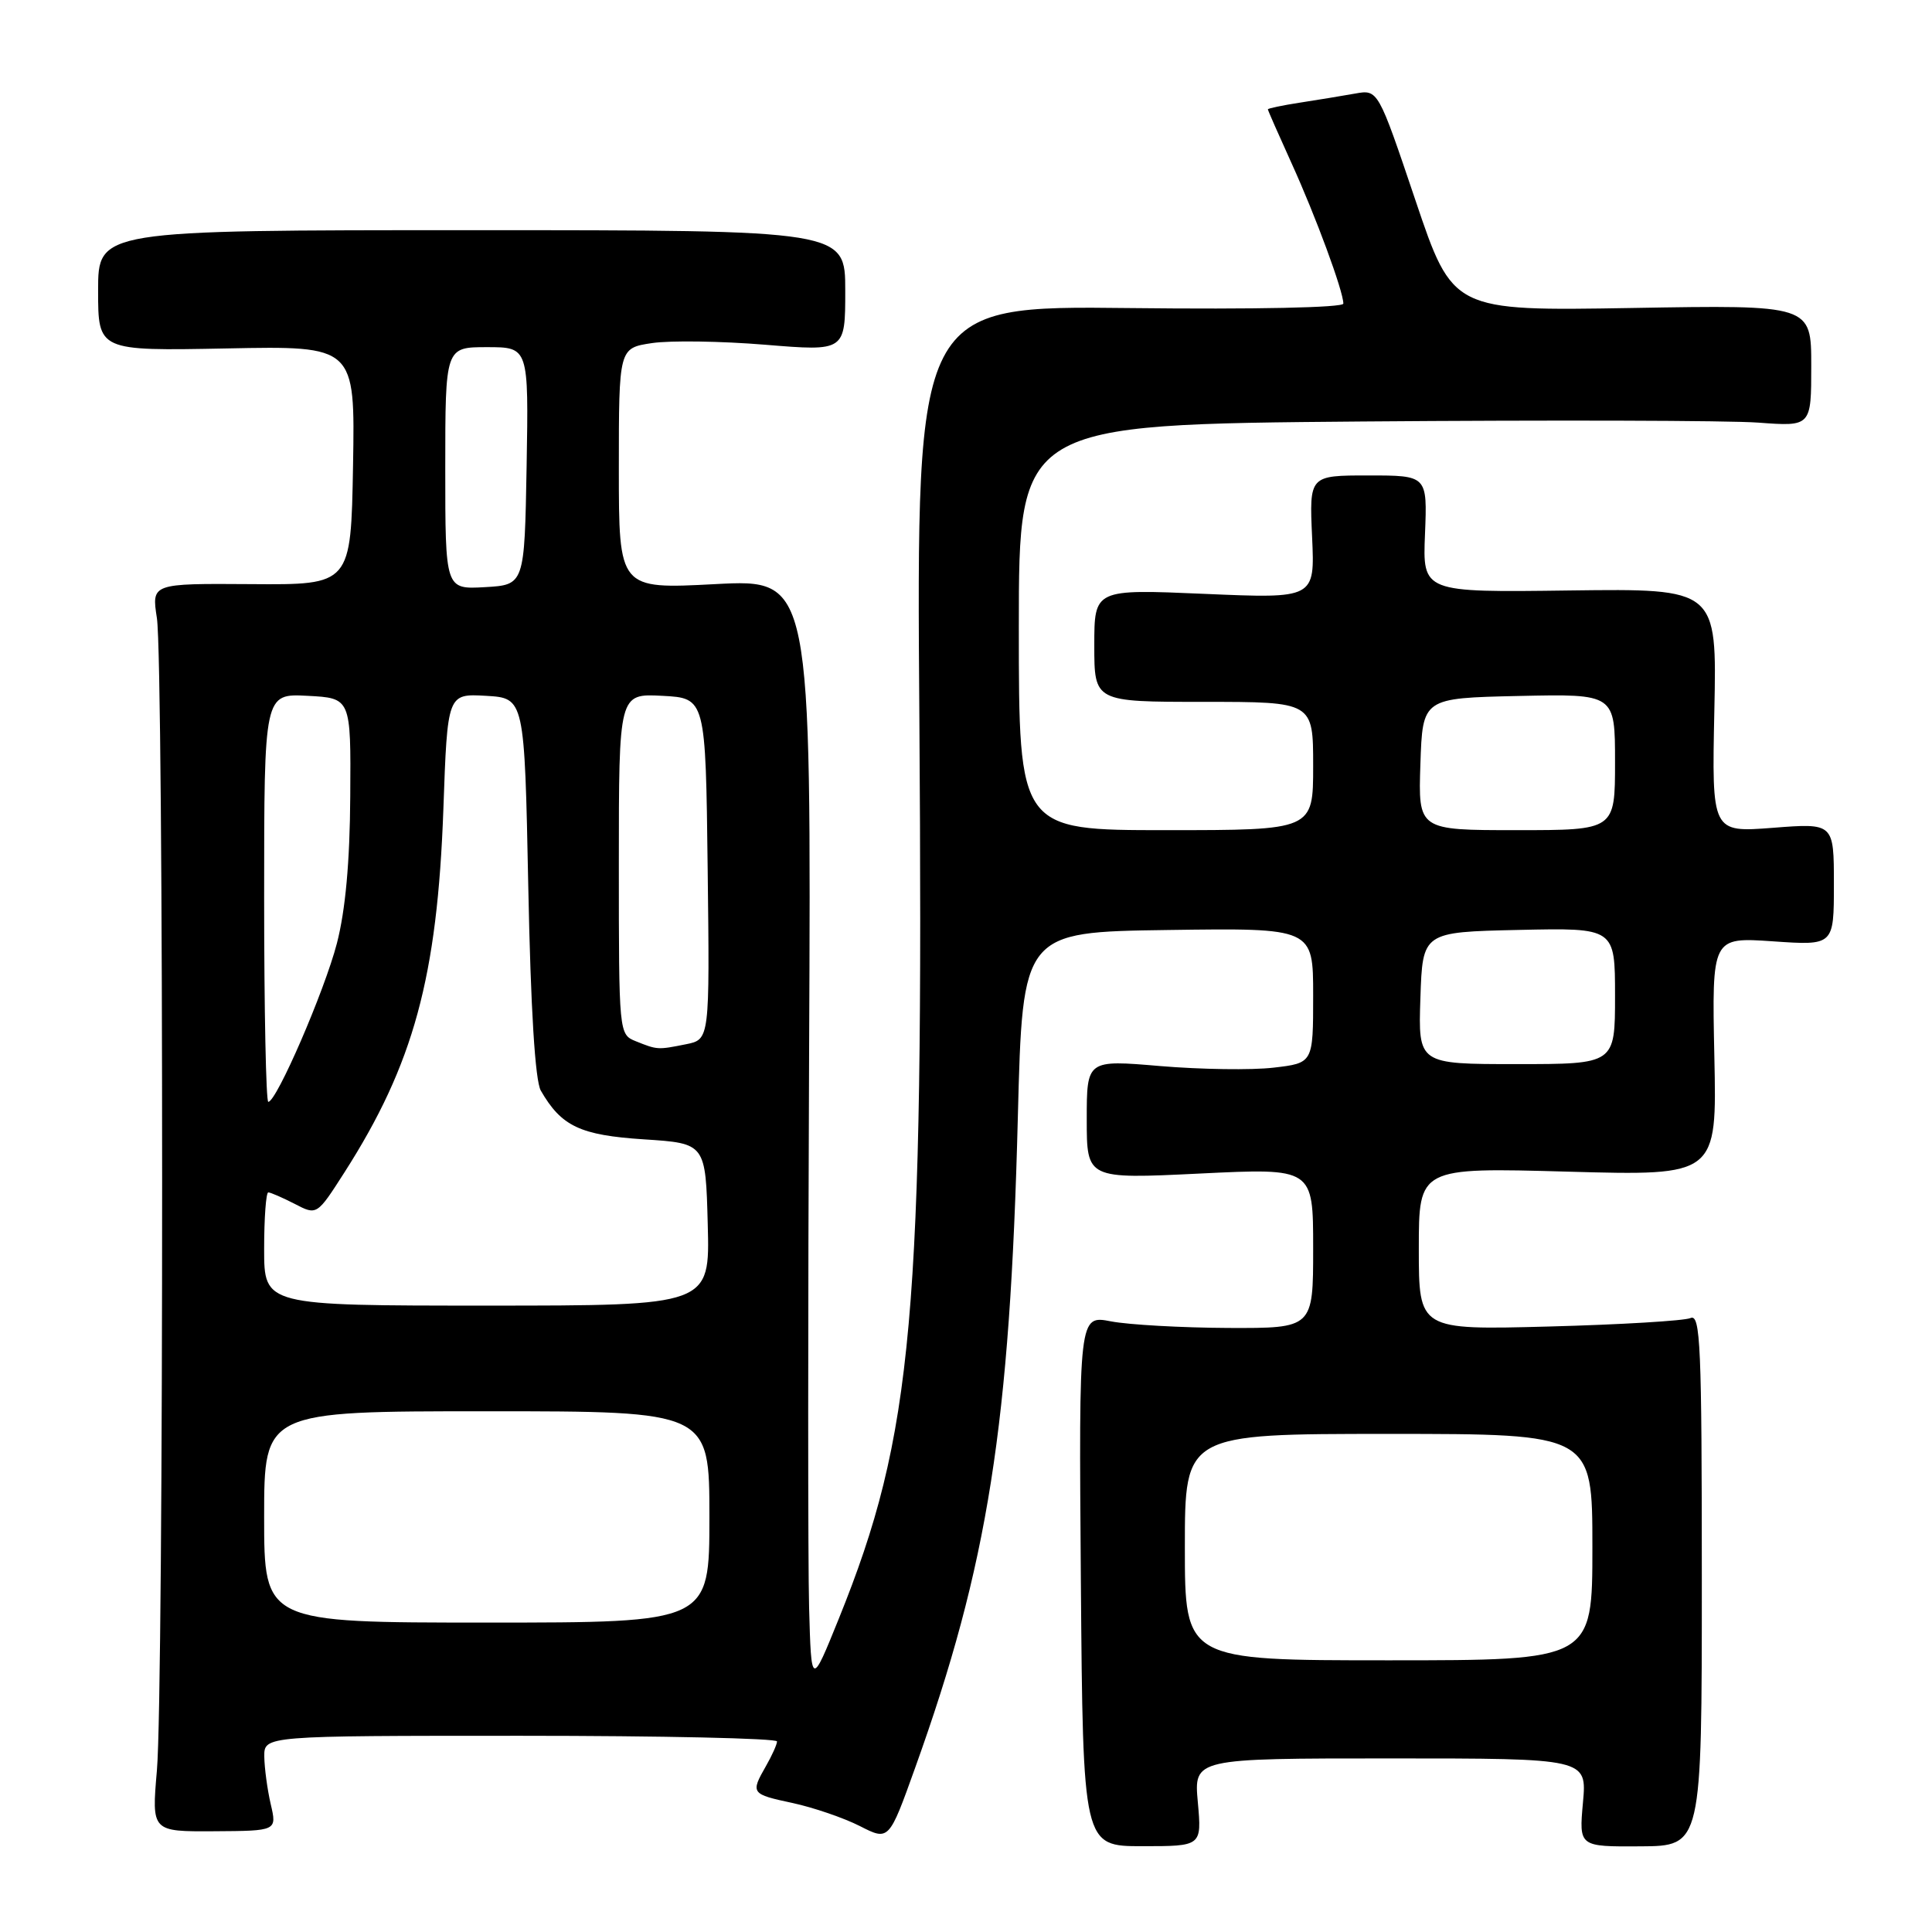<?xml version="1.0" encoding="UTF-8" standalone="no"?>
<!DOCTYPE svg PUBLIC "-//W3C//DTD SVG 1.1//EN" "http://www.w3.org/Graphics/SVG/1.1/DTD/svg11.dtd" >
<svg xmlns="http://www.w3.org/2000/svg" xmlns:xlink="http://www.w3.org/1999/xlink" version="1.1" viewBox="0 0 256 256">
 <g >
 <path fill="currentColor"
d=" M 158.72 238.82 C 158.19 233.00 158.19 233.00 184.23 233.00 C 210.28 233.00 210.28 233.00 209.75 238.85 C 209.22 244.70 209.22 244.70 217.36 244.65 C 225.50 244.60 225.50 244.60 225.50 209.29 C 225.50 178.27 225.32 174.06 224.00 174.65 C 223.18 175.01 214.74 175.52 205.25 175.77 C 188.00 176.23 188.00 176.23 188.00 165.46 C 188.00 154.70 188.00 154.70 207.75 155.25 C 227.50 155.80 227.50 155.80 227.16 139.99 C 226.83 124.18 226.83 124.18 234.91 124.73 C 243.00 125.29 243.00 125.29 243.00 117.17 C 243.00 109.06 243.00 109.06 234.91 109.69 C 226.82 110.31 226.82 110.31 227.16 94.15 C 227.50 77.99 227.50 77.99 208.00 78.24 C 188.50 78.50 188.50 78.50 188.82 70.75 C 189.13 63.00 189.13 63.00 181.31 63.00 C 173.49 63.00 173.49 63.00 173.86 71.16 C 174.23 79.32 174.23 79.32 159.61 78.69 C 145.00 78.06 145.00 78.06 145.00 85.53 C 145.00 93.00 145.00 93.00 159.50 93.00 C 174.00 93.00 174.00 93.00 174.00 101.50 C 174.00 110.00 174.00 110.00 154.50 110.00 C 135.00 110.00 135.00 110.00 135.00 83.11 C 135.00 56.23 135.00 56.23 180.49 55.85 C 205.52 55.65 229.14 55.71 232.99 56.00 C 240.00 56.52 240.00 56.52 240.00 48.46 C 240.00 40.40 240.00 40.40 216.25 40.81 C 192.50 41.21 192.50 41.21 187.55 26.53 C 182.60 11.85 182.60 11.85 179.55 12.40 C 177.87 12.70 174.59 13.24 172.25 13.60 C 169.91 13.96 168.00 14.36 168.00 14.49 C 168.00 14.62 169.41 17.82 171.13 21.61 C 174.34 28.66 178.00 38.59 178.00 40.23 C 178.00 40.76 166.34 41.01 149.71 40.82 C 121.42 40.50 121.42 40.50 121.82 95.00 C 122.40 174.57 121.02 190.05 111.14 214.50 C 107.50 223.50 107.50 223.50 107.21 213.00 C 107.05 207.22 107.05 174.20 107.21 139.61 C 107.50 76.73 107.50 76.73 94.75 77.40 C 82.00 78.07 82.00 78.07 82.00 62.10 C 82.00 46.12 82.00 46.12 86.40 45.46 C 88.82 45.10 95.57 45.20 101.40 45.68 C 112.00 46.55 112.00 46.55 112.00 38.52 C 112.00 30.50 112.00 30.50 62.50 30.50 C 13.00 30.50 13.00 30.50 13.00 38.50 C 13.00 46.50 13.00 46.50 30.02 46.17 C 47.05 45.83 47.05 45.83 46.78 61.67 C 46.50 77.50 46.50 77.50 33.29 77.40 C 20.08 77.31 20.08 77.31 20.79 81.90 C 21.71 87.89 21.72 224.02 20.79 234.60 C 20.09 242.70 20.09 242.70 28.39 242.65 C 36.70 242.60 36.70 242.60 35.87 239.05 C 35.42 237.10 35.04 234.26 35.02 232.75 C 35.00 230.00 35.00 230.00 69.00 230.00 C 87.70 230.00 102.98 230.34 102.96 230.75 C 102.95 231.16 102.29 232.62 101.50 234.00 C 99.43 237.62 99.51 237.73 105.03 238.91 C 107.80 239.51 111.80 240.88 113.93 241.96 C 117.79 243.93 117.79 243.93 121.27 234.22 C 130.93 207.30 133.83 188.94 134.87 148.00 C 135.50 123.50 135.50 123.50 154.75 123.23 C 174.00 122.96 174.00 122.96 174.00 131.91 C 174.00 140.86 174.00 140.86 168.75 141.47 C 165.86 141.81 159.11 141.71 153.75 141.26 C 144.00 140.43 144.00 140.43 144.00 148.33 C 144.00 156.23 144.00 156.23 159.00 155.50 C 174.00 154.77 174.00 154.77 174.00 165.39 C 174.00 176.00 174.00 176.00 162.75 175.96 C 156.56 175.93 149.58 175.54 147.22 175.09 C 142.95 174.26 142.95 174.26 143.22 209.45 C 143.50 244.63 143.50 244.63 151.37 244.63 C 159.24 244.63 159.24 244.63 158.72 238.82 Z  M 157.00 205.00 C 157.00 190.00 157.00 190.00 184.00 190.00 C 211.00 190.00 211.00 190.00 211.00 205.00 C 211.00 220.00 211.00 220.00 184.00 220.00 C 157.00 220.00 157.00 220.00 157.00 205.00 Z  M 35.00 201.00 C 35.00 187.00 35.00 187.00 64.50 187.00 C 94.00 187.00 94.00 187.00 94.00 201.00 C 94.00 215.00 94.00 215.00 64.50 215.00 C 35.00 215.00 35.00 215.00 35.00 201.00 Z  M 35.00 165.50 C 35.00 161.38 35.25 158.00 35.55 158.00 C 35.85 158.00 37.43 158.69 39.05 159.52 C 41.99 161.05 41.99 161.05 45.64 155.35 C 54.81 141.01 57.95 129.47 58.75 107.20 C 59.29 91.91 59.29 91.91 64.40 92.20 C 69.50 92.50 69.50 92.50 70.00 117.50 C 70.32 133.73 70.91 143.21 71.66 144.51 C 74.38 149.24 76.87 150.42 85.32 150.97 C 93.50 151.50 93.50 151.50 93.78 162.25 C 94.07 173.00 94.07 173.00 64.53 173.00 C 35.00 173.00 35.00 173.00 35.00 165.50 Z  M 35.00 118.95 C 35.00 91.90 35.00 91.90 40.75 92.20 C 46.50 92.50 46.50 92.50 46.41 105.50 C 46.36 114.23 45.77 120.63 44.64 125.00 C 42.99 131.34 36.64 146.00 35.55 146.00 C 35.25 146.00 35.00 133.83 35.00 118.95 Z  M 188.21 132.25 C 188.50 123.50 188.50 123.50 201.25 123.22 C 214.00 122.94 214.00 122.94 214.00 131.97 C 214.00 141.00 214.00 141.00 200.96 141.00 C 187.92 141.00 187.92 141.00 188.21 132.25 Z  M 84.25 137.97 C 82.01 137.07 82.00 136.97 82.00 114.48 C 82.00 91.90 82.00 91.90 87.75 92.20 C 93.50 92.50 93.50 92.50 93.77 115.12 C 94.04 137.74 94.04 137.74 90.89 138.37 C 87.15 139.12 87.11 139.12 84.25 137.97 Z  M 188.21 101.25 C 188.50 92.50 188.50 92.50 201.25 92.22 C 214.00 91.94 214.00 91.94 214.00 100.97 C 214.00 110.00 214.00 110.00 200.96 110.00 C 187.92 110.00 187.92 110.00 188.21 101.25 Z  M 59.00 62.05 C 59.00 46.00 59.00 46.00 64.53 46.00 C 70.05 46.00 70.05 46.00 69.78 61.75 C 69.50 77.50 69.50 77.50 64.25 77.80 C 59.00 78.10 59.00 78.10 59.00 62.05 Z "/>
</g>
</svg>